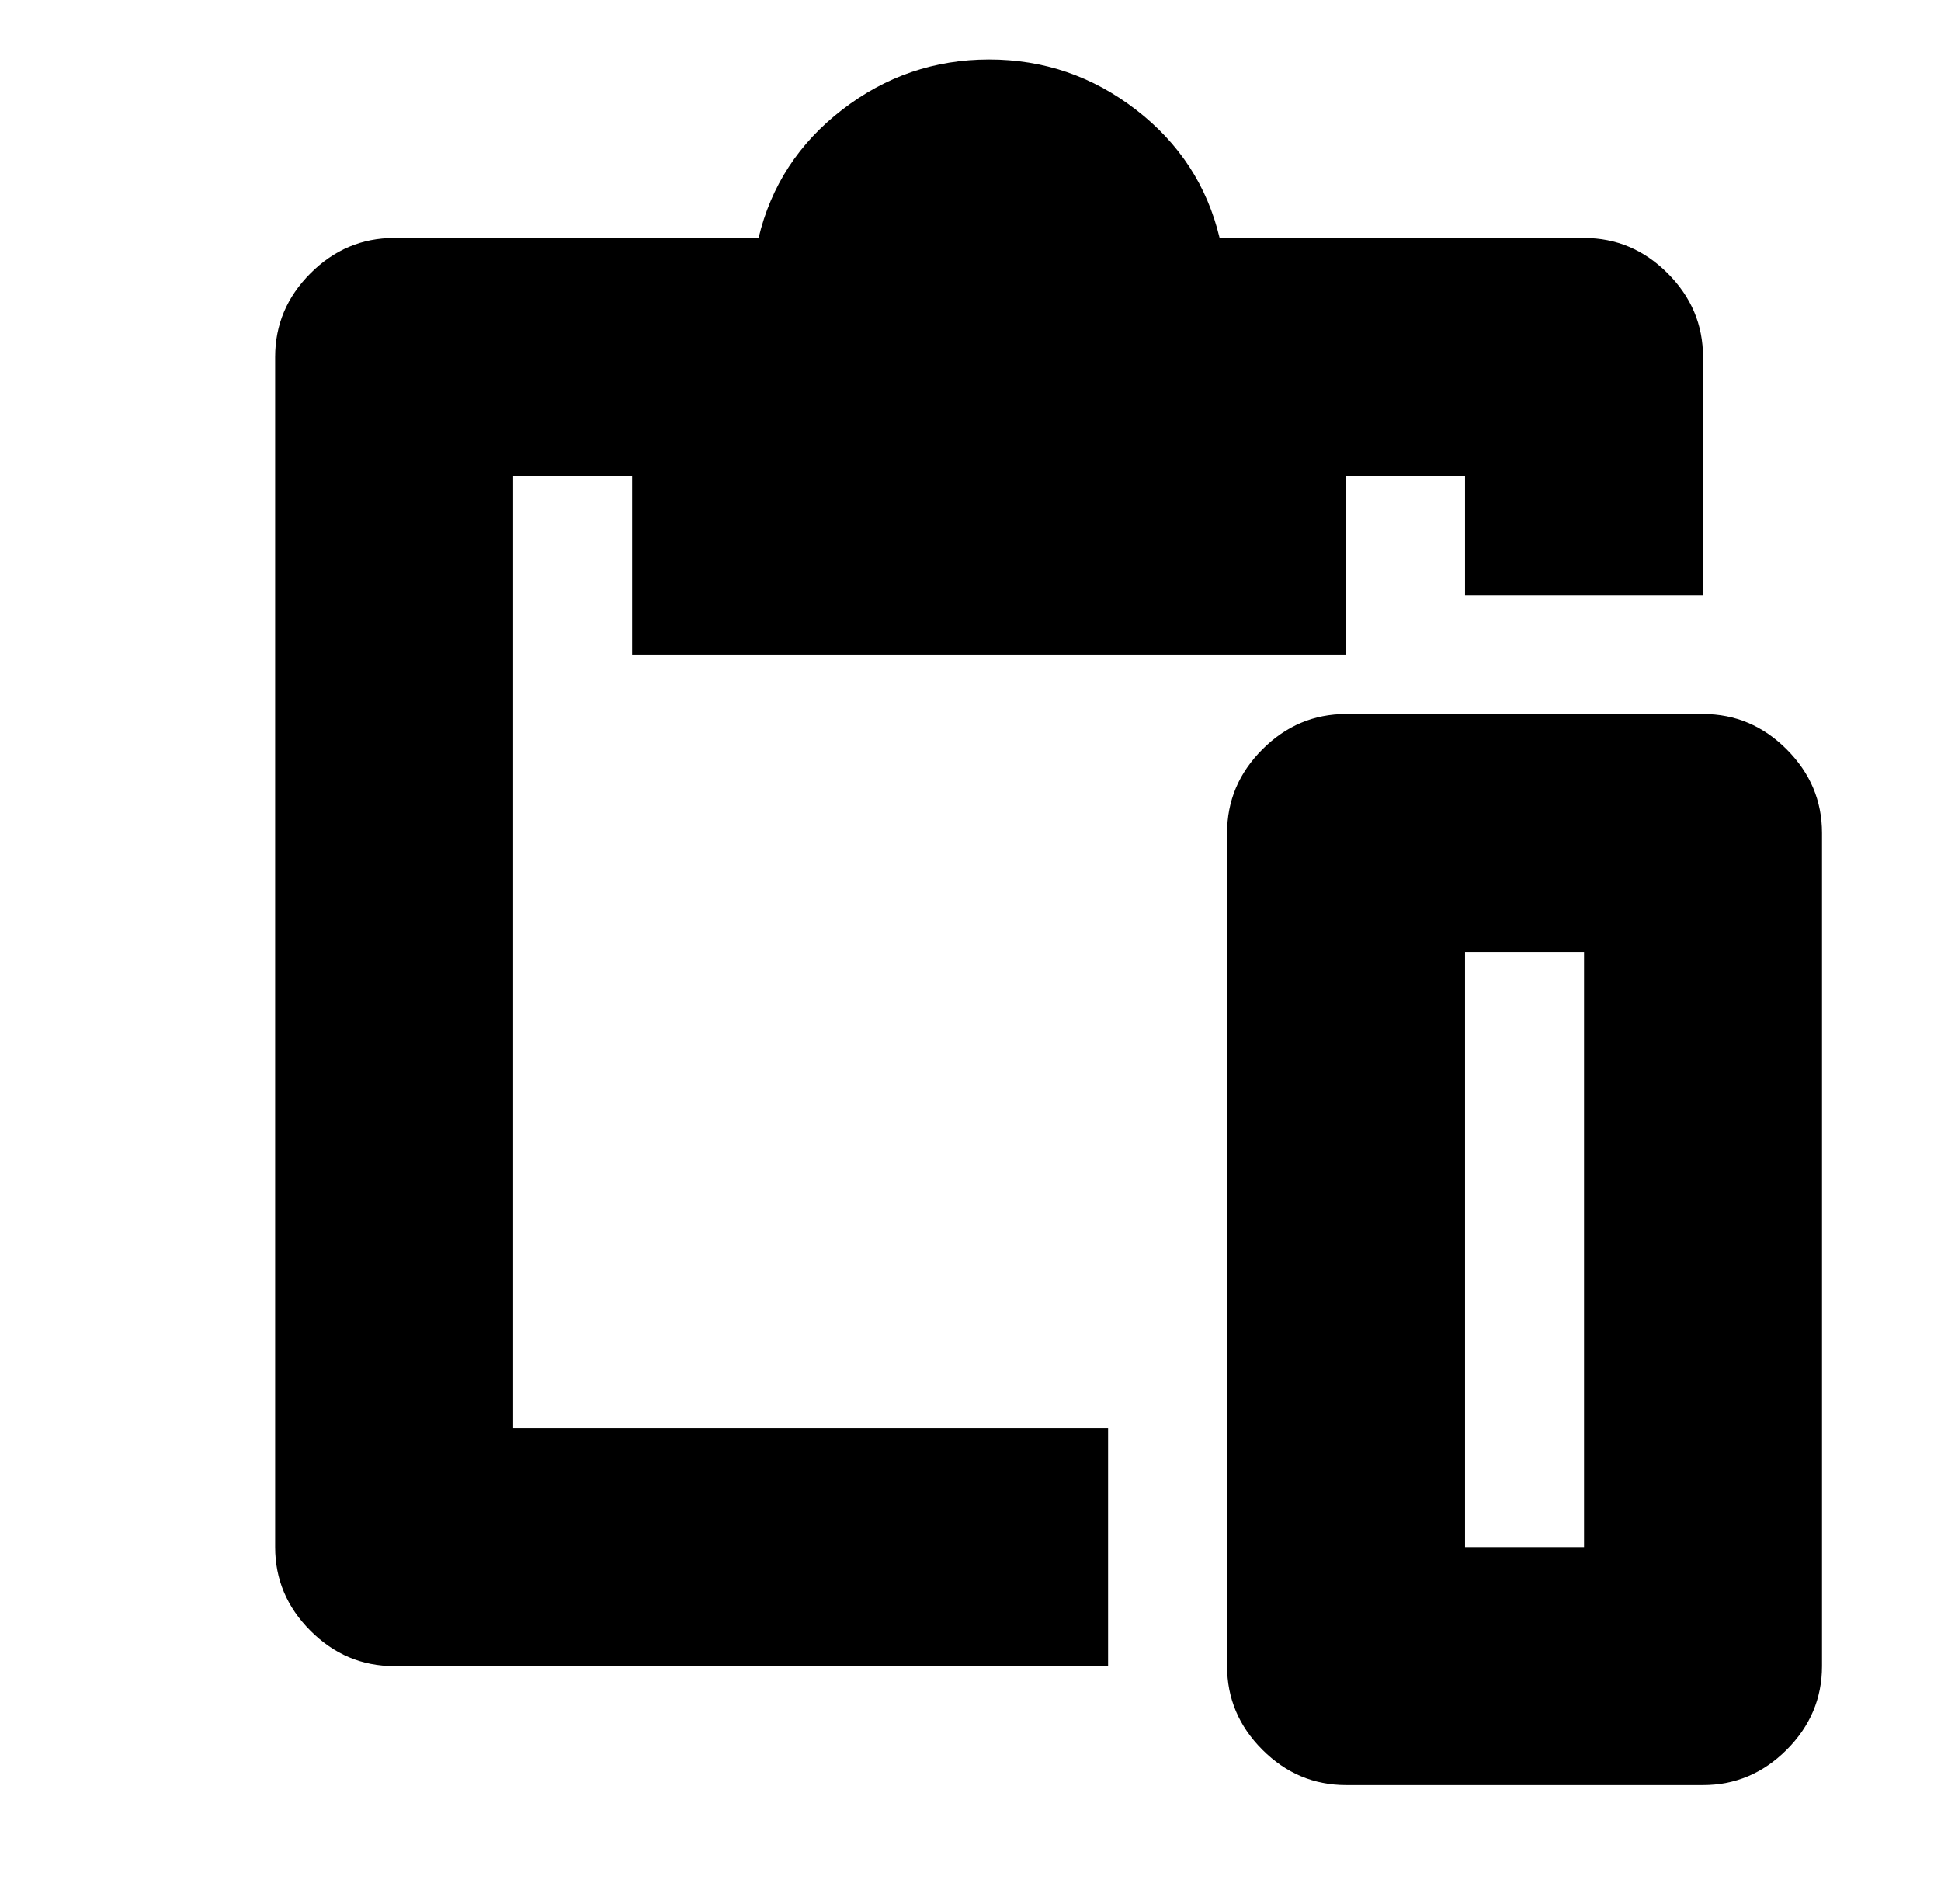 <?xml version="1.0" standalone="no"?>
<!DOCTYPE svg PUBLIC "-//W3C//DTD SVG 1.1//EN" "http://www.w3.org/Graphics/SVG/1.1/DTD/svg11.dtd" >
<svg xmlns="http://www.w3.org/2000/svg" xmlns:xlink="http://www.w3.org/1999/xlink" version="1.1" viewBox="-10 0 522 512">
   <path fill="currentColor"
d="M320 448v-224q0 -13 9.5 -22.5t22.5 -9.5h96q13 0 22.5 9.5t9.5 22.5v224q0 13 -9.5 22.5t-22.5 9.5h-96q-13 0 -22.5 -9.5t-9.5 -22.5zM384 416h32v-160h-32v160zM288 448h-192q-13 0 -22.5 -9.5t-9.5 -22.5v-320q0 -13 9.5 -22.5t22.5 -9.5h98q5 -21 22.5 -34.5
t39.5 -13.5t39.5 13.5t22.5 34.5h98q13 0 22.5 9.5t9.5 22.5v64h-64v-32h-32v48h-192v-48h-32v256h160v64z" />
</svg>
